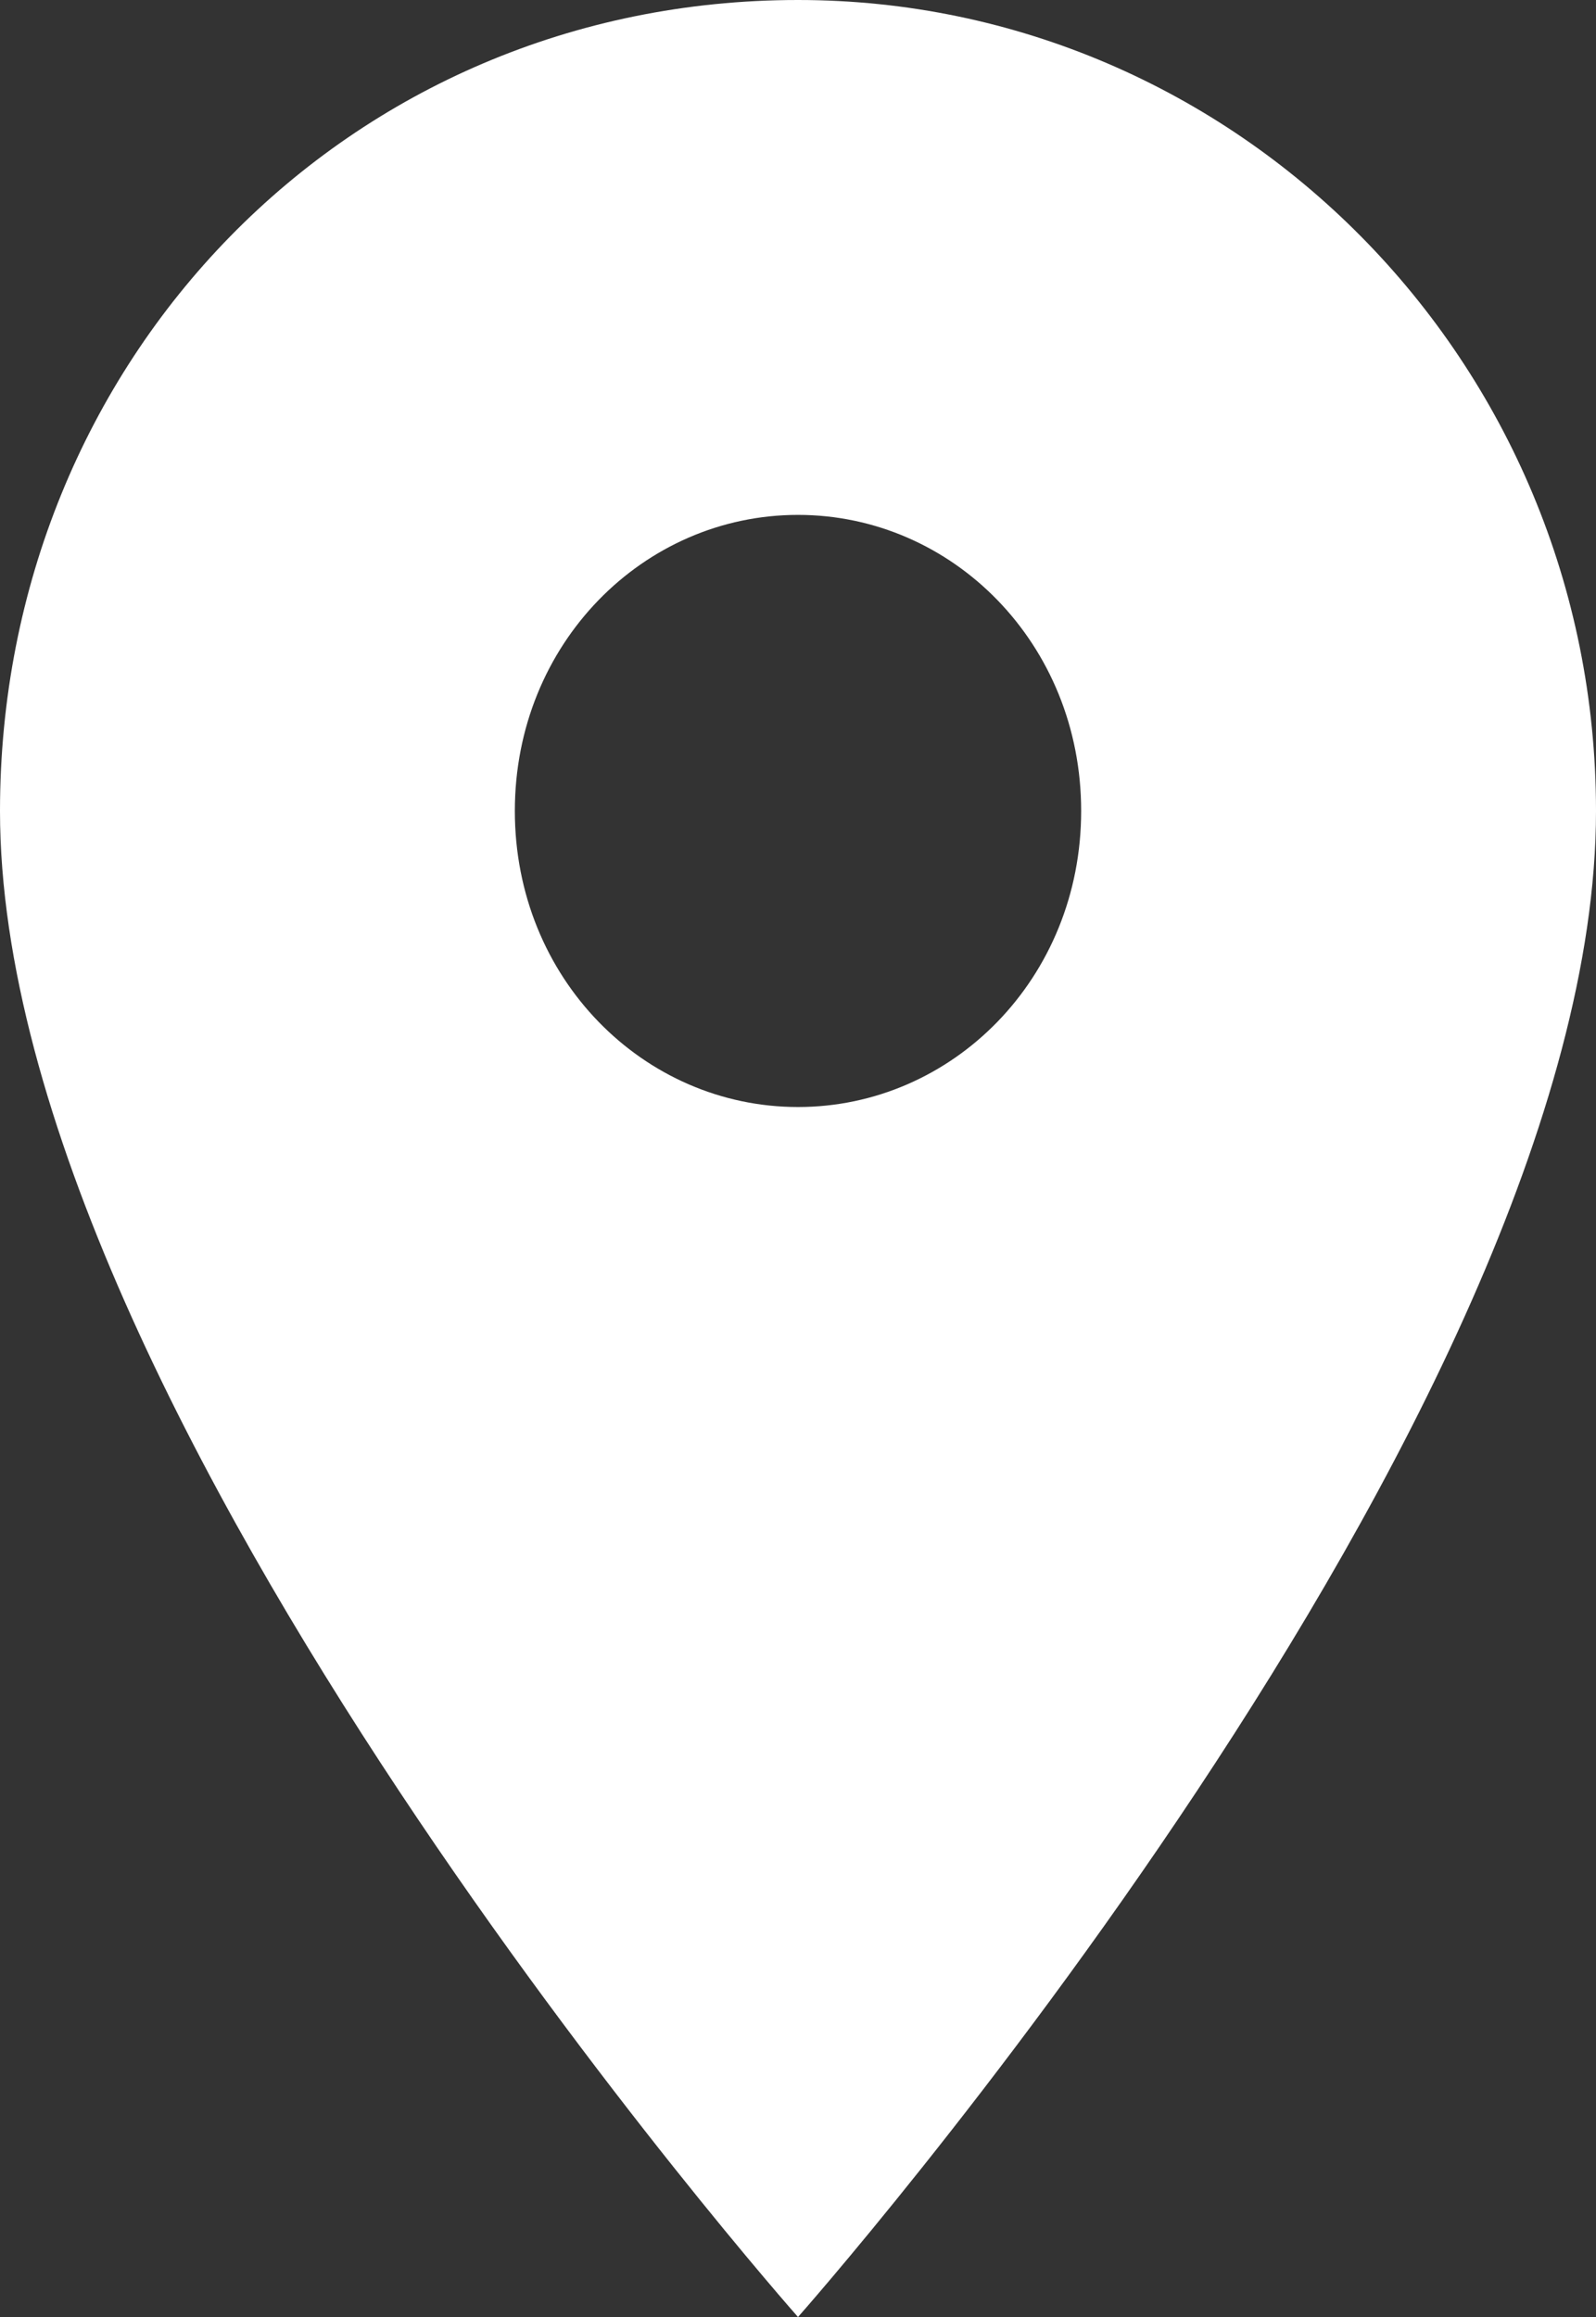 <?xml version="1.0" encoding="utf-8"?>
<!-- Generator: Adobe Illustrator 19.2.1, SVG Export Plug-In . SVG Version: 6.00 Build 0)  -->
<svg version="1.1" id="Capa_1" xmlns="http://www.w3.org/2000/svg" xmlns:xlink="http://www.w3.org/1999/xlink" x="0px" y="0px"
	 viewBox="0 0 12.4 18" style="enable-background:new 0 0 12.4 18;" xml:space="preserve">
<rect x="0" y="0" width="12.4" height="18" fill="#333333" stroke="none"/>
<style type="text/css">
	.st0{fill:#FFFFFF;}
</style>
<path class="st0" d="M6.2,0C2.7,0,0,2.8,0,6.3C0,11,6.2,18,6.2,18s6.2-7,6.2-11.7C12.4,2.8,9.6,0,6.2,0L6.2,0z M6.2,8.6
	C5,8.6,4,7.6,4,6.3s1-2.3,2.2-2.3c1.2,0,2.2,1,2.2,2.3S7.4,8.6,6.2,8.6z"/>
</svg>
